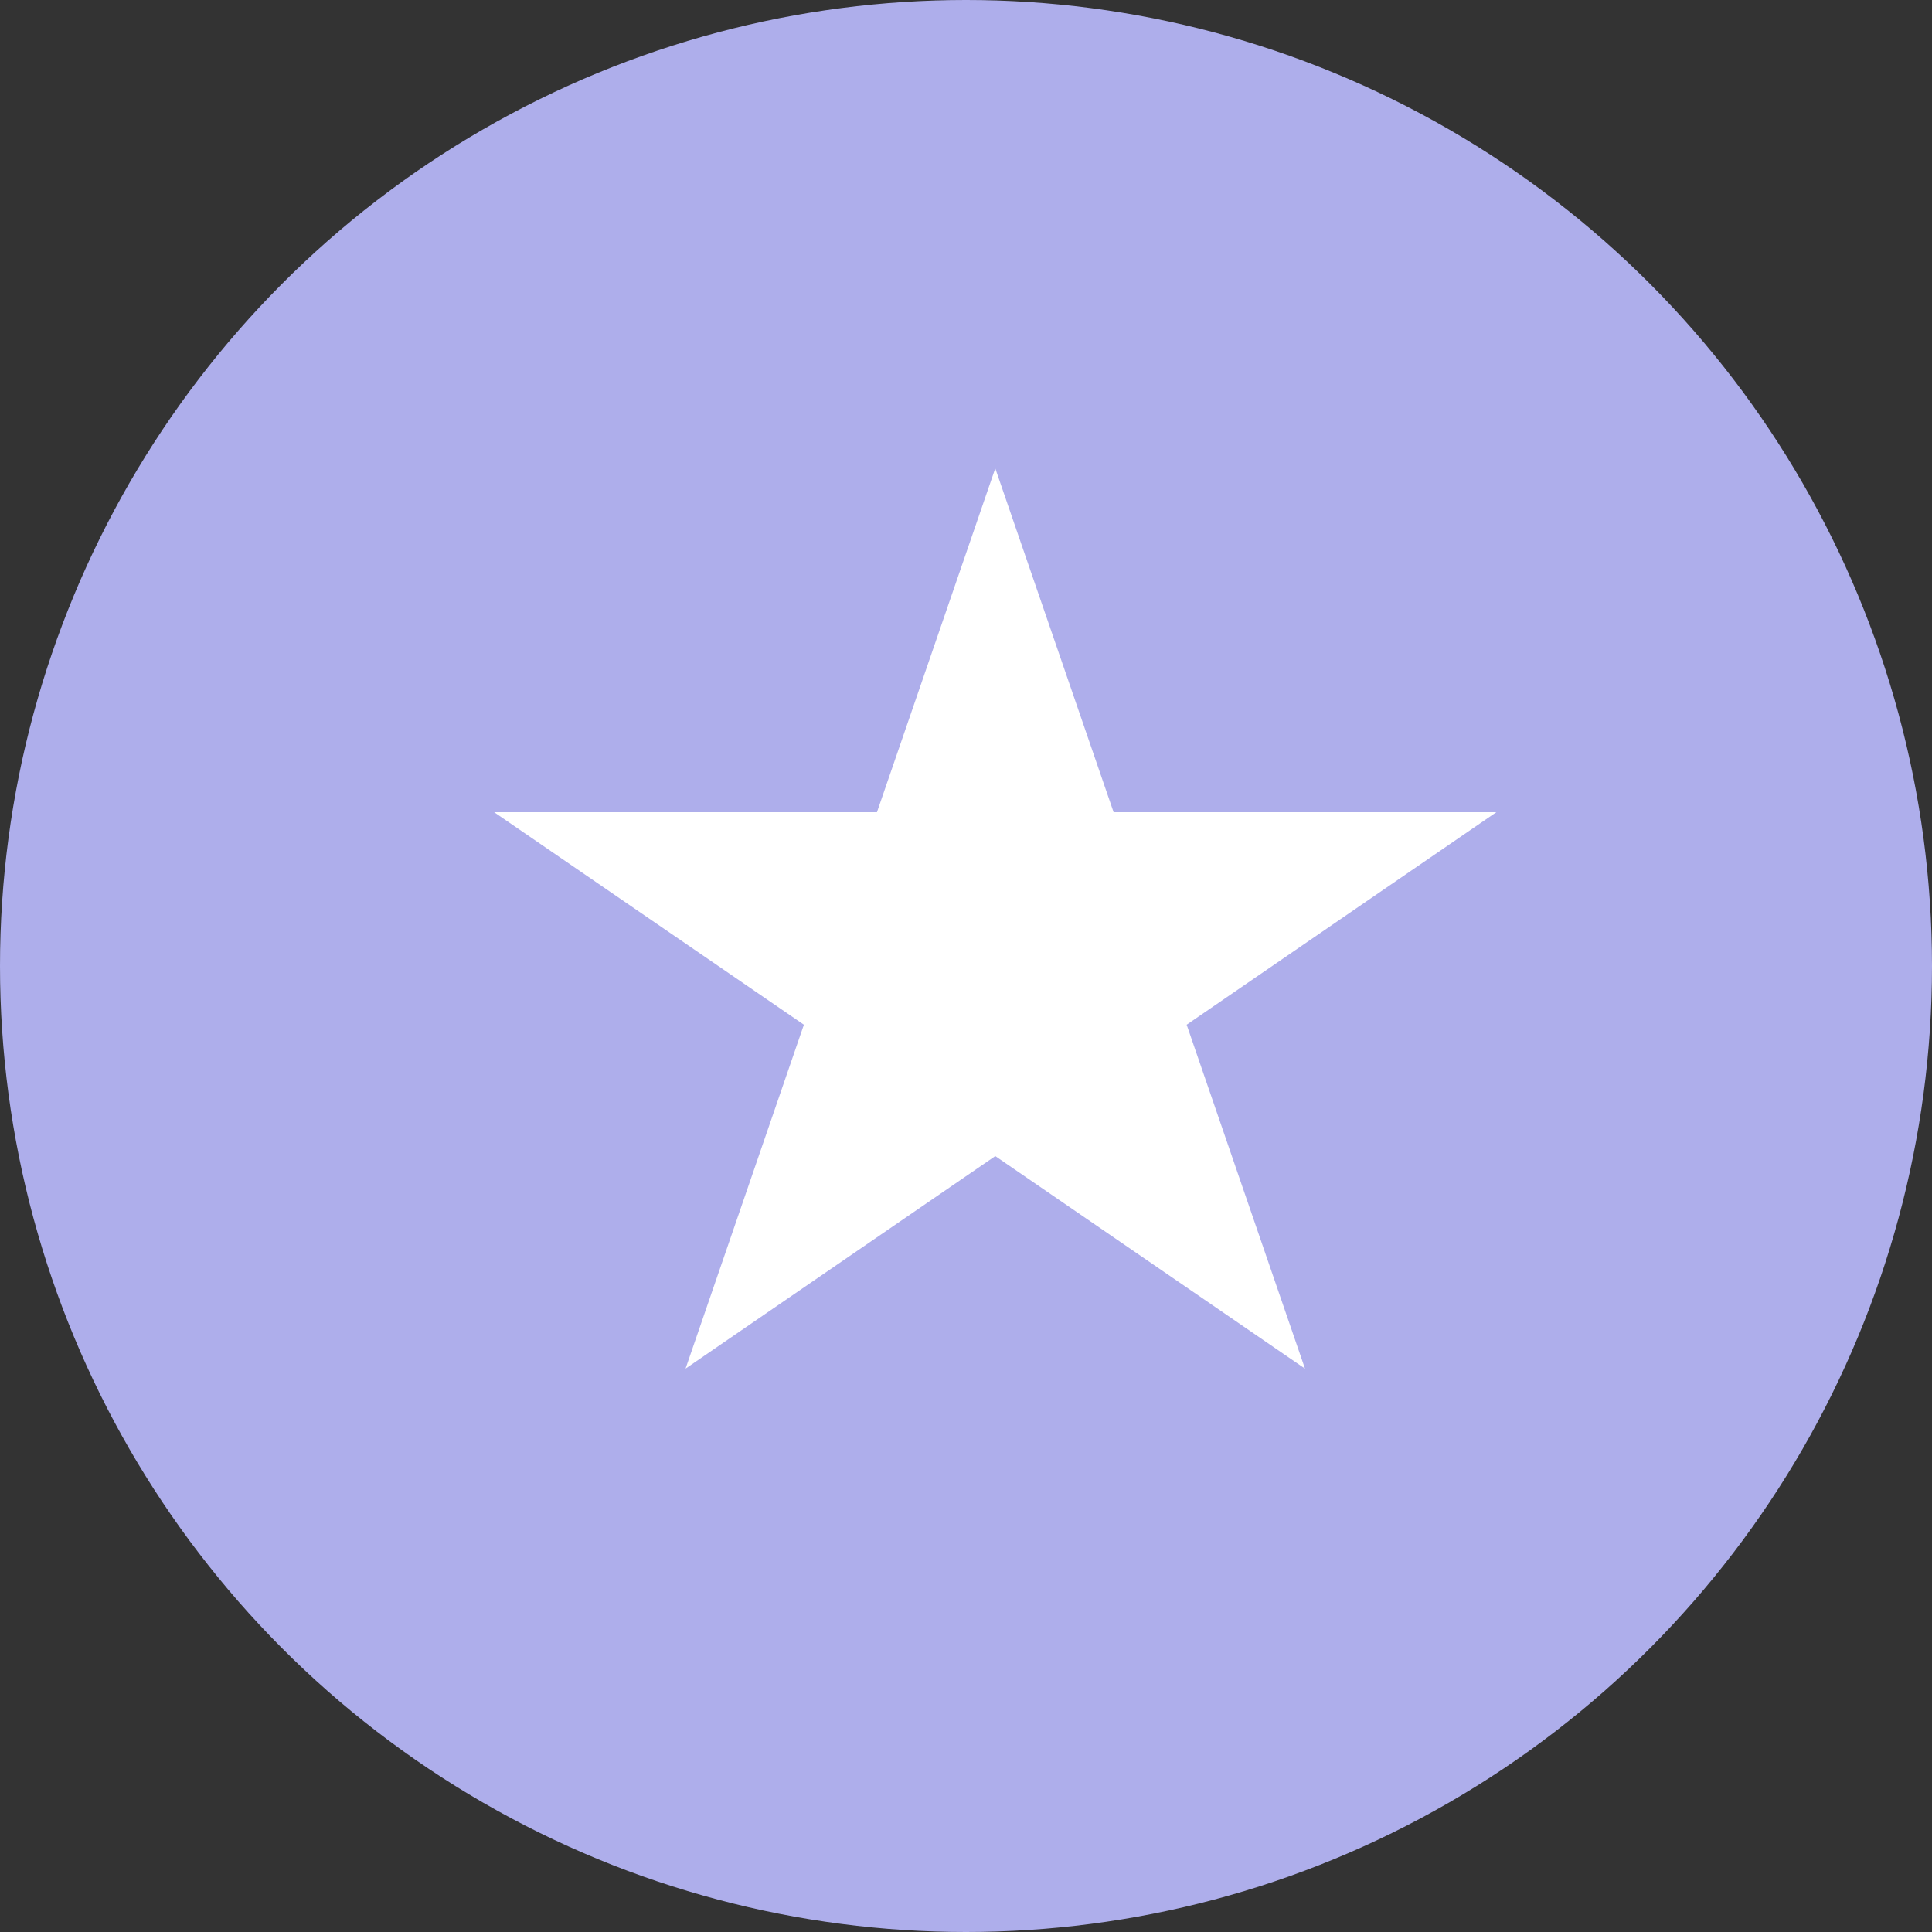 <svg width="33" height="33" viewBox="0 0 33 33" fill="none" xmlns="http://www.w3.org/2000/svg">
<rect x="0" y="0" width="33" height="33" fill="#333333" stroke="none"/>
<circle cx="16.5" cy="16.5" r="16.5" fill="#AEAEEB"/>
<path d="M17 8L19.021 13.873L25.559 13.873L20.269 17.503L22.29 23.377L17 19.747L11.71 23.377L13.731 17.503L8.44 13.873L14.979 13.873L17 8Z" fill="white"/>
</svg>
